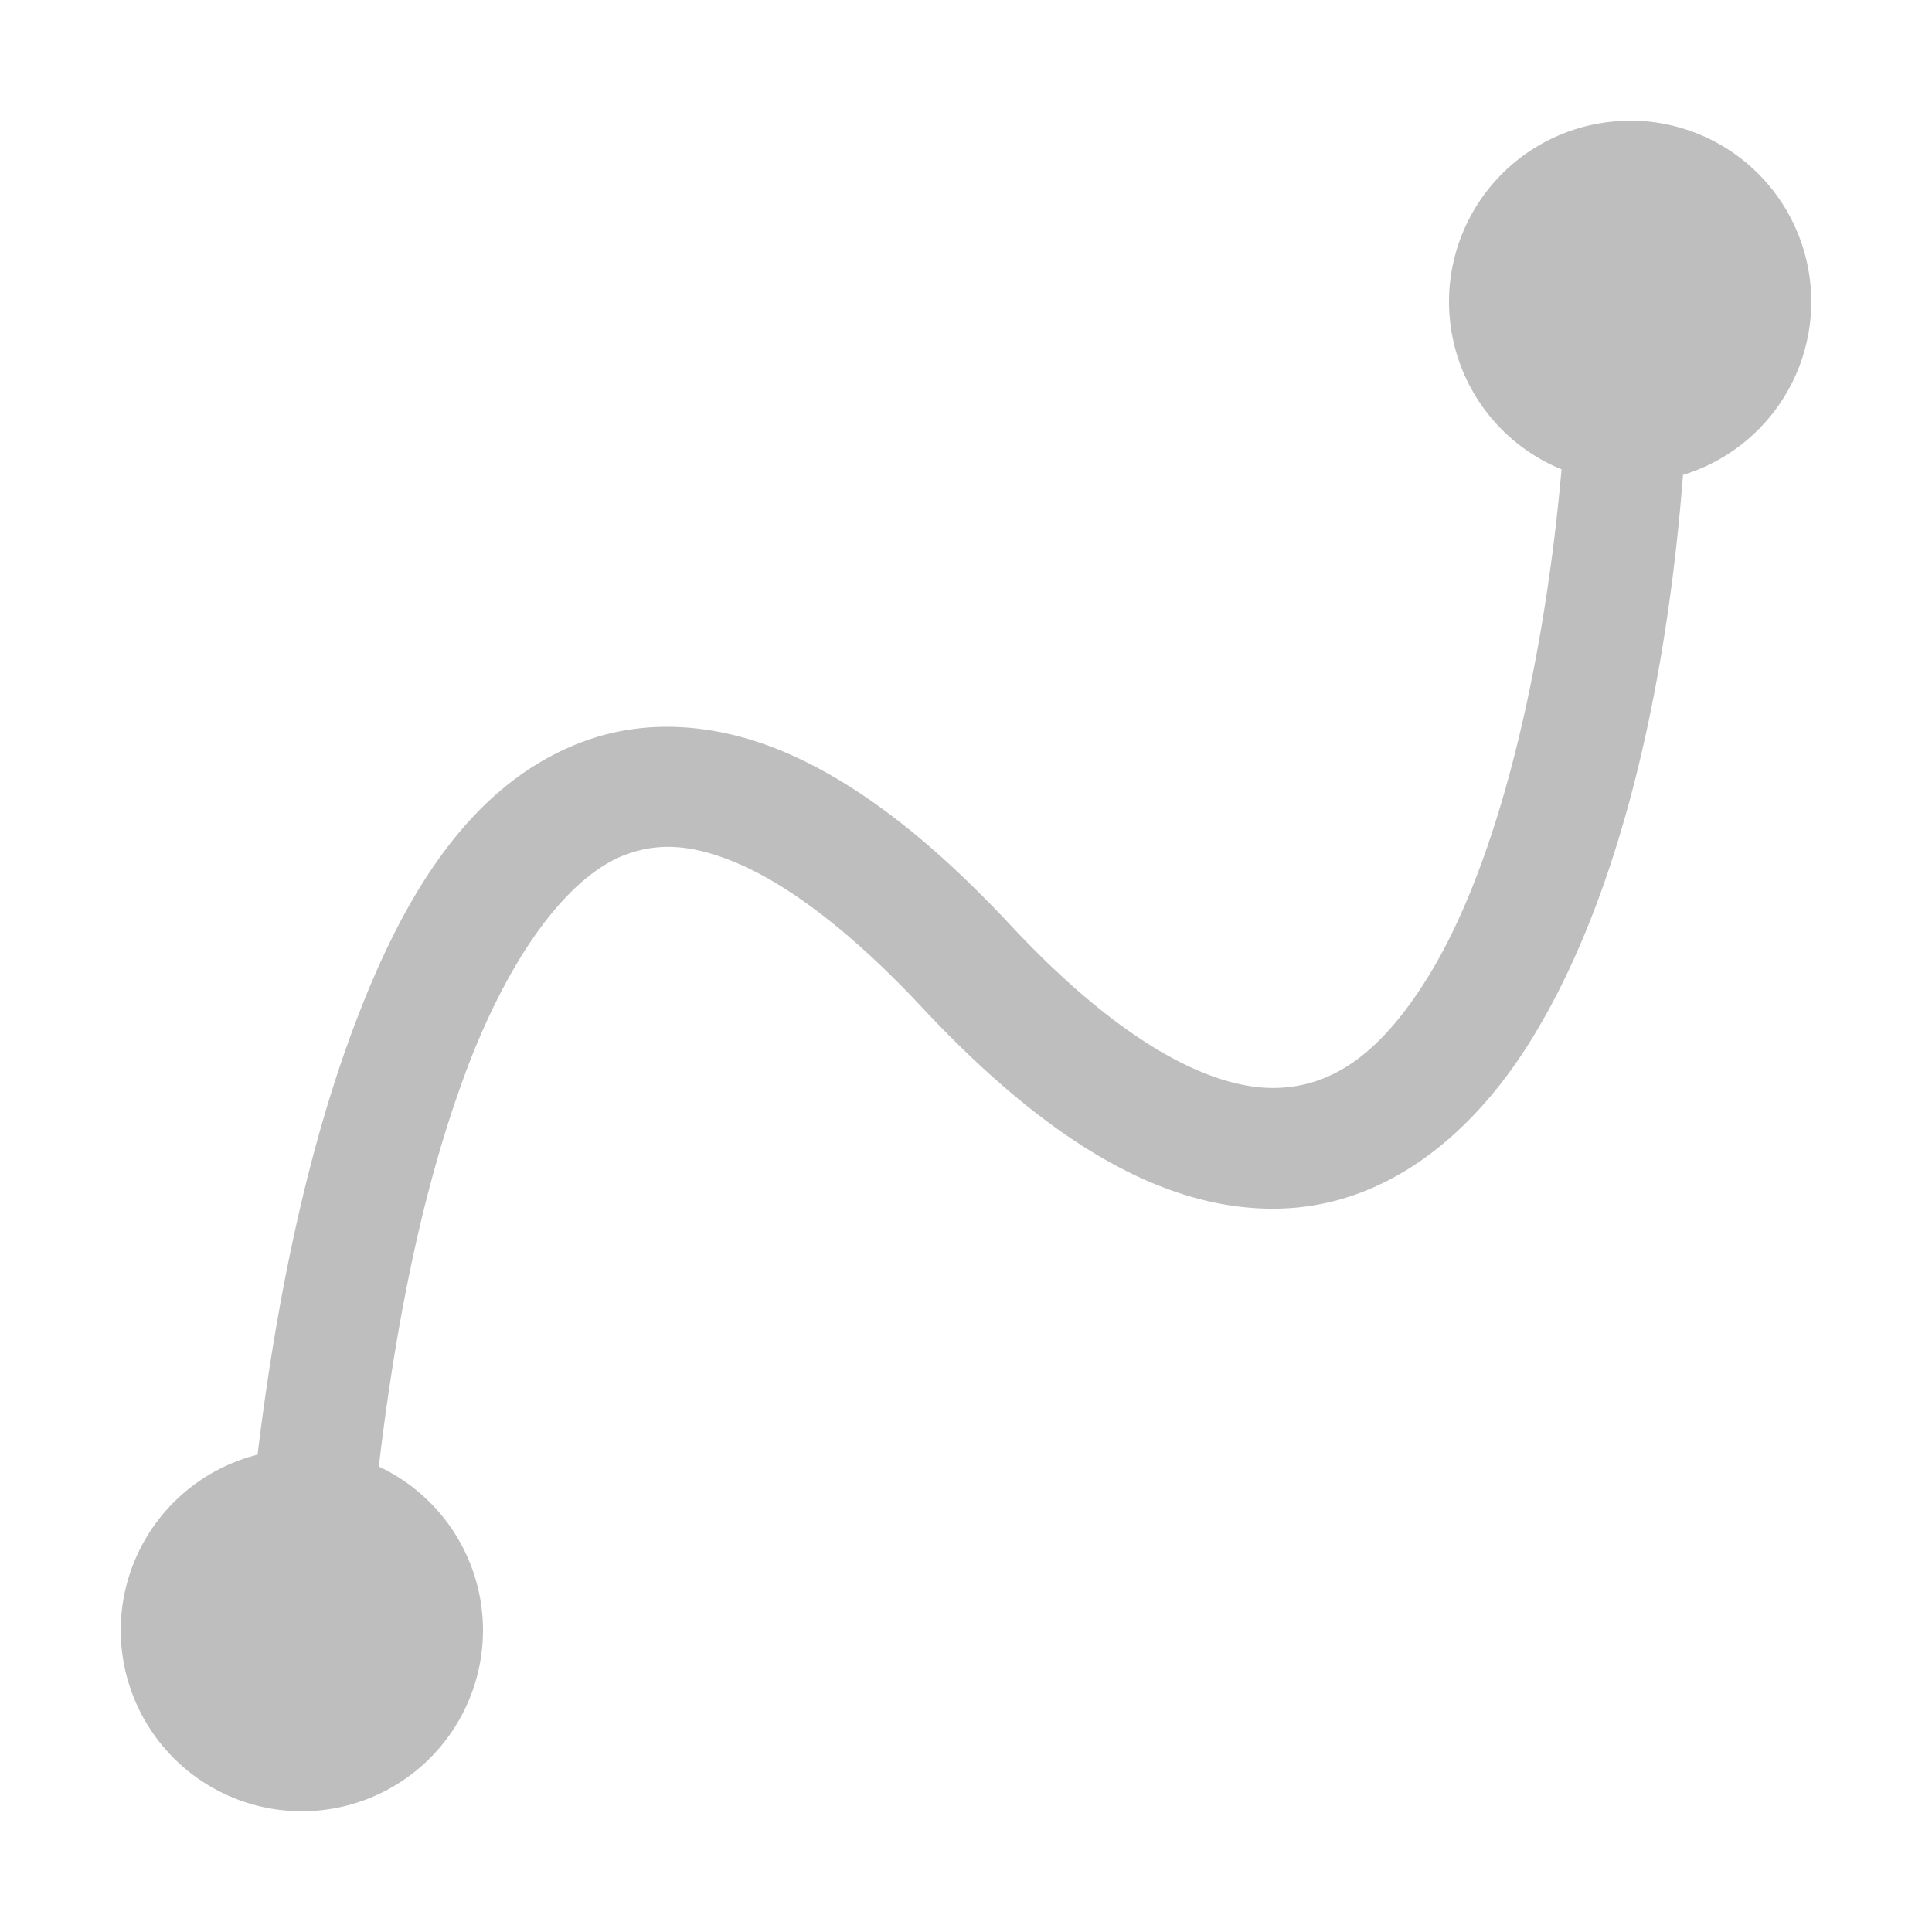 <svg width="16" height="16" version="1.1" xmlns="http://www.w3.org/2000/svg">
	<path fill="#bebebe" d="m13.5 1a1.5 1.5 0 0 0 -1.5 1.5 1.5 1.5 0 0 0 0.932 1.387c-0.141 1.595-0.512 3.247-1.108 4.207-0.386 0.622-0.787 0.914-1.279 0.916-0.492 0.002-1.229-0.333-2.18-1.352-0.655-0.701-1.254-1.161-1.836-1.416-0.582-0.255-1.165-0.289-1.664-0.113-0.999 0.352-1.562 1.361-1.959 2.441-0.432 1.178-0.653 2.491-0.773 3.477a1.5 1.5 0 0 0 -1.133 1.453 1.5 1.5 0 0 0 1.5 1.5 1.5 1.5 0 0 0 1.5 -1.5 1.5 1.5 0 0 0 -0.863 -1.355c0.114-0.951 0.308-2.144 0.707-3.231 0.353-0.963 0.852-1.665 1.353-1.842 0.251-0.088 0.527-0.09 0.93 0.086 0.402 0.176 0.913 0.547 1.508 1.184 1.049 1.123 2 1.671 2.914 1.668s1.638-0.603 2.127-1.391c0.759-1.224 1.13-2.99 1.262-4.686a1.5 1.5 0 0 0 1.062 -1.434 1.5 1.5 0 0 0 -1.5 -1.5z"/>
</svg>
